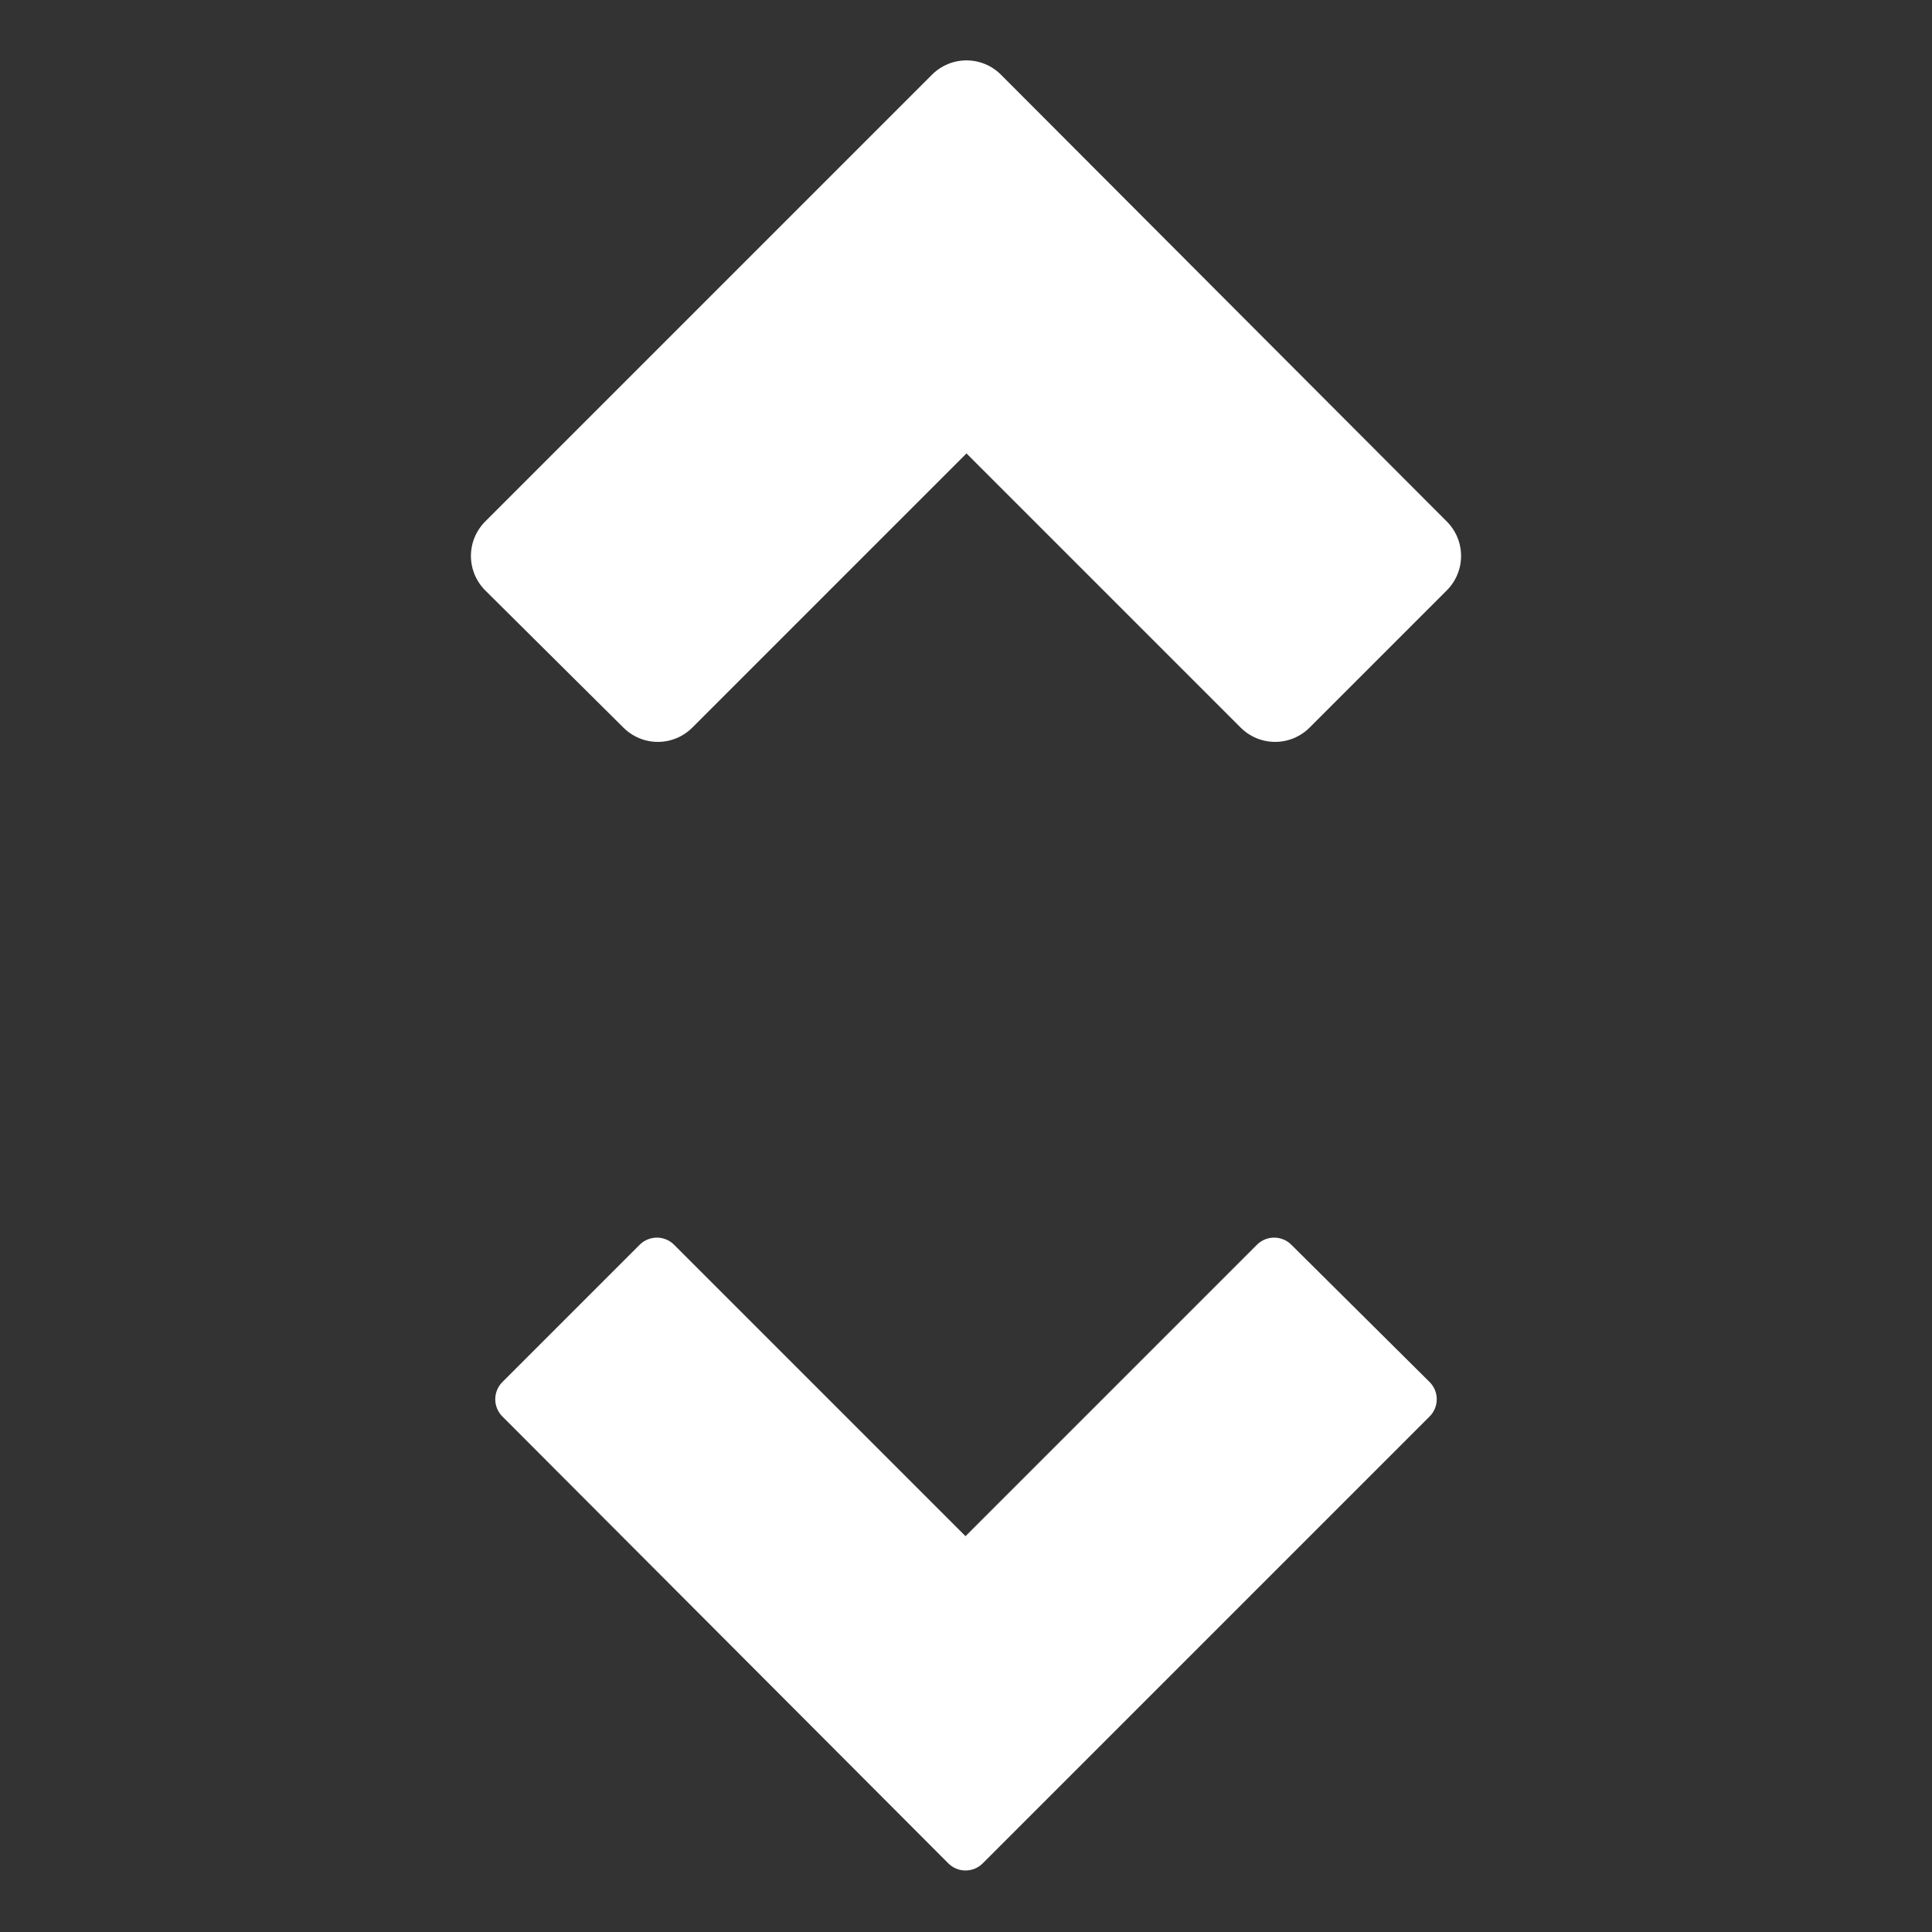<?xml version="1.0" encoding="UTF-8" standalone="no"?>
<svg
   height="32"
   viewBox="0 0 16 16"
   width="32"
   fill="#ffffff"
   version="1.1"
   id="svg6"
   sodipodi:docname="updown.svg"
   inkscape:version="1.1 (c68e22c387, 2021-05-23)"
   xmlns:inkscape="http://www.inkscape.org/namespaces/inkscape"
   xmlns:sodipodi="http://sodipodi.sourceforge.net/DTD/sodipodi-0.dtd"
   xmlns="http://www.w3.org/2000/svg"
   xmlns:svg="http://www.w3.org/2000/svg">
  <rect x="0" y="0" width="16" height="16" fill="#333333" stroke="none"/>
  <path
     d="M 8.004,3.185 10.56,5.741 11.697,4.604 8.004,0.903 4.303,4.604 5.448,5.741 Z"
     id="path4"
     style="stroke:#ffffff;stroke-width:0.806;stroke-linejoin:round;stroke-opacity:1"
     sodipodi:nodetypes="ccccccc" />
  <path
     d="M 7.996,13.007 5.44,10.451 4.303,11.588 7.996,15.289 11.697,11.588 10.552,10.451 Z"
     style="stroke:#ffffff;stroke-width:0.403;stroke-linejoin:round;stroke-opacity:1"
     id="path937" />
  <defs
     id="defs10" />
  <sodipodi:namedview
     id="namedview8"
     pagecolor="#505050"
     bordercolor="#eeeeee"
     borderopacity="1"
     inkscape:pageshadow="0"
     inkscape:pageopacity="0"
     inkscape:pagecheckerboard="0"
     showgrid="false"
     inkscape:zoom="21.154278"
     inkscape:cx="10.919777"
     inkscape:cy="14.63061"
     inkscape:window-width="1920"
     inkscape:window-height="991"
     inkscape:window-x="-9"
     inkscape:window-y="-9"
     inkscape:window-maximized="1"
     inkscape:current-layer="svg6"
     units="in" />
</svg>
